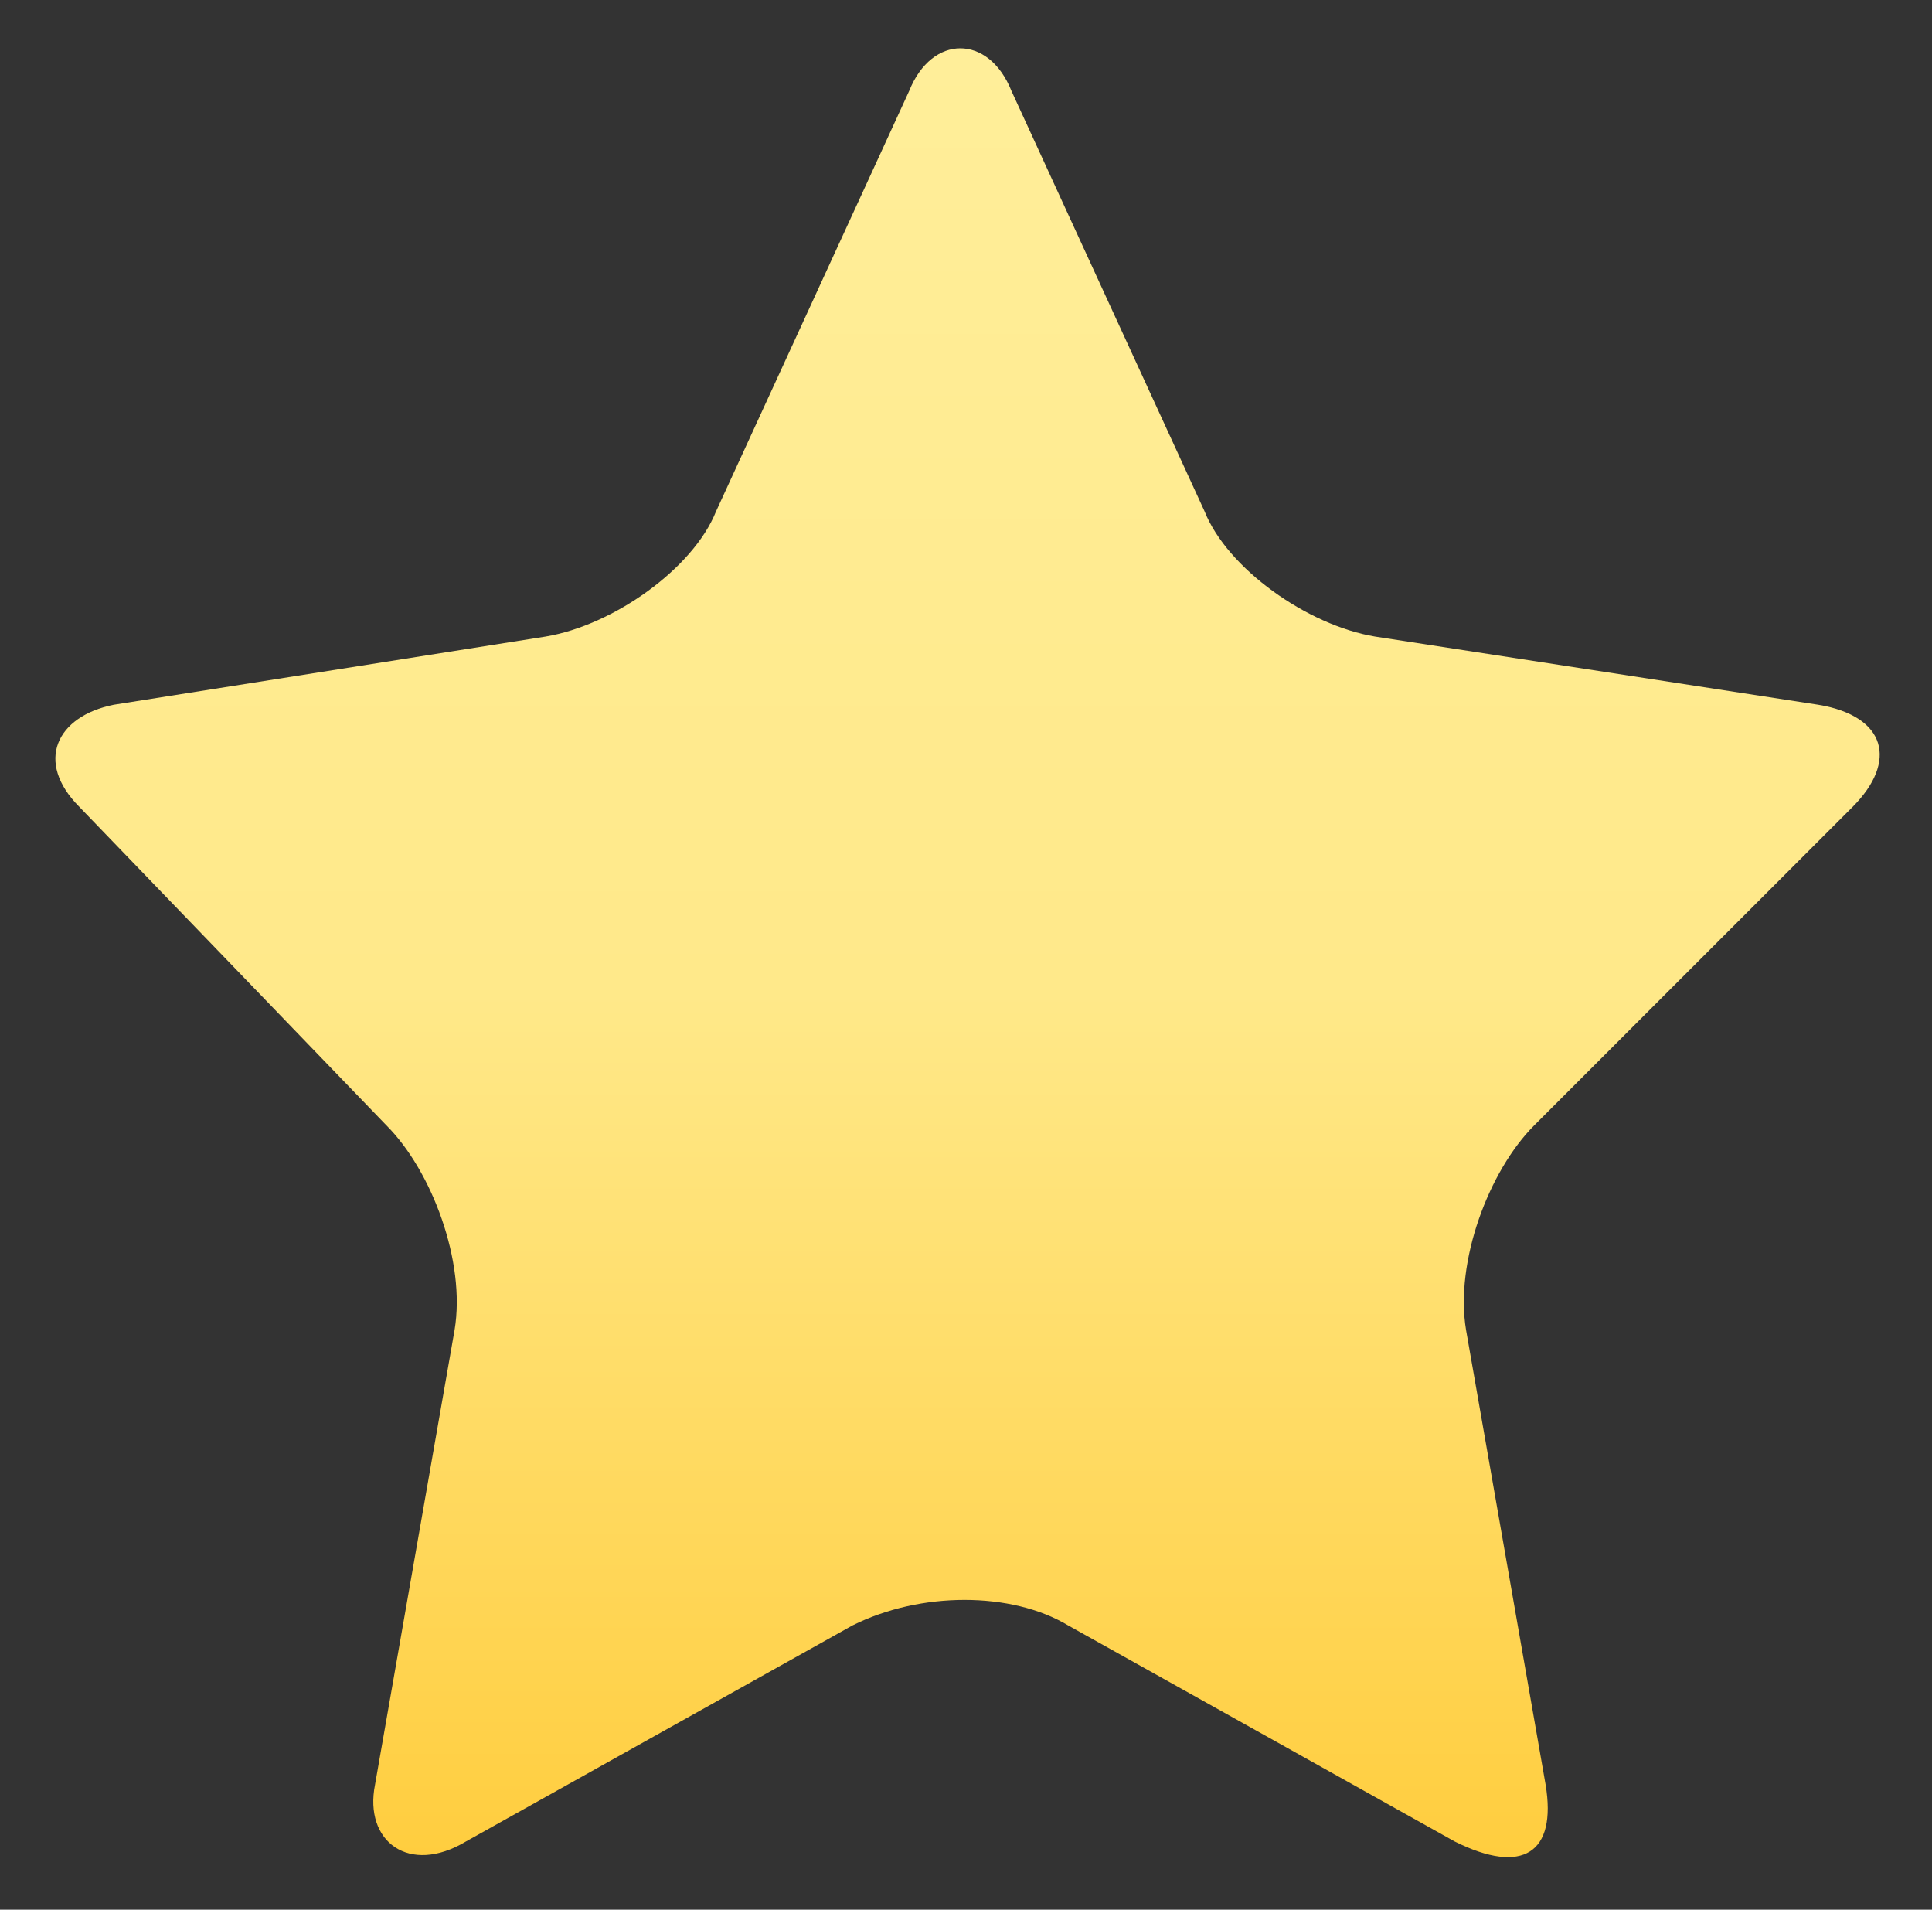 <?xml version="1.0" encoding="utf-8"?>
<!-- Generator: Adobe Illustrator 22.1.0, SVG Export Plug-In . SVG Version: 6.00 Build 0)  -->
<svg version="1.1" id="图层_1" xmlns="http://www.w3.org/2000/svg" xmlns:xlink="http://www.w3.org/1999/xlink" x="0px" y="0px"
	 viewBox="0 0 17 16.8" style="enable-background:new 0 0 17 16.8;" xml:space="preserve">
<rect x="0" y="0" width="17" height="16.8" fill="#333333" stroke="none"/>
<style type="text/css">
	.st0{fill:url(#Stroke-13-Copy-9_1_);}
</style>
<title>Stroke 13 Copy 9</title>
<desc>Created with Sketch.</desc>
<g id="微信公众号">
	
		<linearGradient id="Stroke-13-Copy-9_1_" gradientUnits="userSpaceOnUse" x1="-269.942" y1="403.494" x2="-269.942" y2="402.494" gradientTransform="matrix(16 0 0 -16 4327.569 6456.328)">
		<stop  offset="0" style="stop-color:#FFEE99"/>
		<stop  offset="0.514" style="stop-color:#FFE98A"/>
		<stop  offset="1" style="stop-color:#FFCD3E"/>
	</linearGradient>
	<path id="Stroke-13-Copy-9" class="st0" d="M8,0.8c0.2-0.5,0.7-0.5,0.9,0l1.7,3.7c0.2,0.5,0.9,1,1.5,1.1L16,6.2
		c0.6,0.1,0.7,0.5,0.3,0.9l-2.8,2.8c-0.4,0.4-0.7,1.2-0.6,1.8l0.7,4c0.1,0.6-0.2,0.8-0.8,0.5l-3.4-1.9c-0.5-0.3-1.3-0.3-1.9,0
		l-3.4,1.9c-0.5,0.3-0.9,0-0.8-0.5l0.7-4c0.1-0.6-0.2-1.4-0.6-1.8L0.7,7.1C0.3,6.7,0.5,6.3,1,6.2l3.8-0.6C5.4,5.5,6.1,5,6.3,4.5
		L8,0.8z"/>
</g>
</svg>
